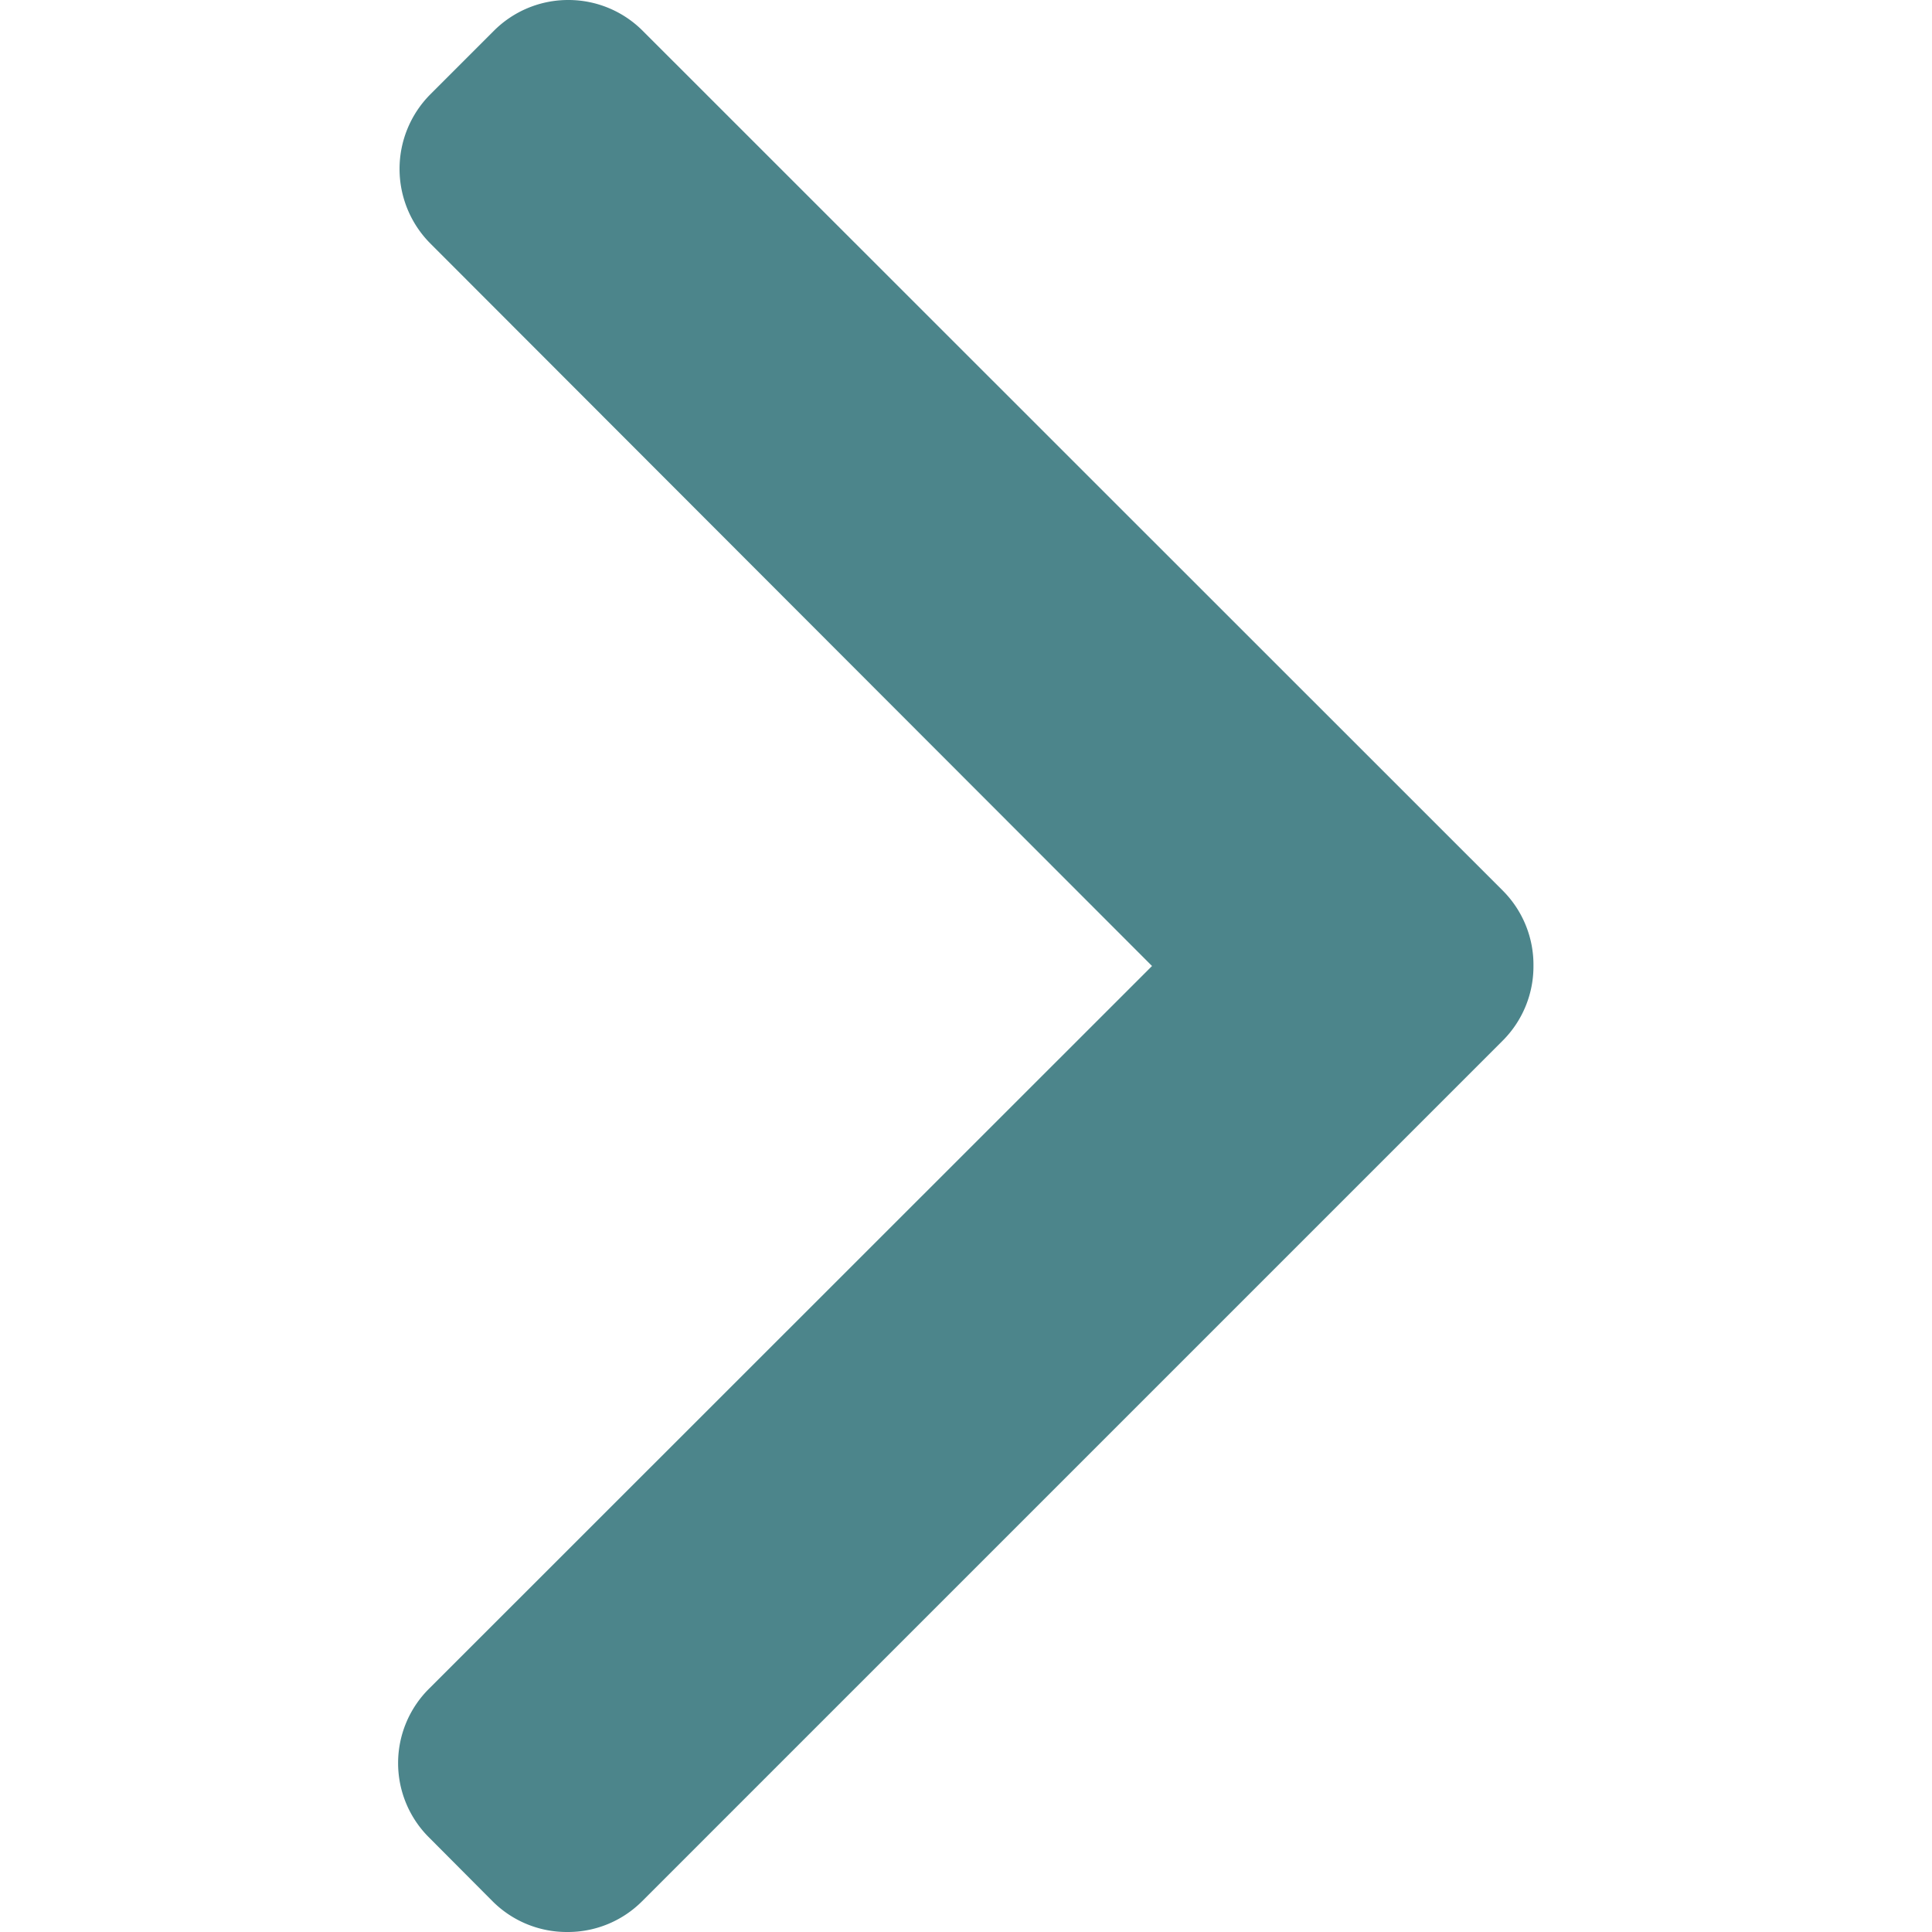 <svg width="7" height="7" fill="none" xmlns="http://www.w3.org/2000/svg"><path d="M5.445 3.227L2.329.112A.38.38 0 002.06 0a.38.38 0 00-.271.112l-.23.23a.383.383 0 000 .54L4.174 3.5 1.556 6.117a.38.38 0 000 .542l.229.23a.38.38 0 00.27.111.38.38 0 00.272-.112L5.445 3.77a.38.38 0 00.111-.271.38.38 0 00-.111-.272z" fill="#4C858B"/></svg>
